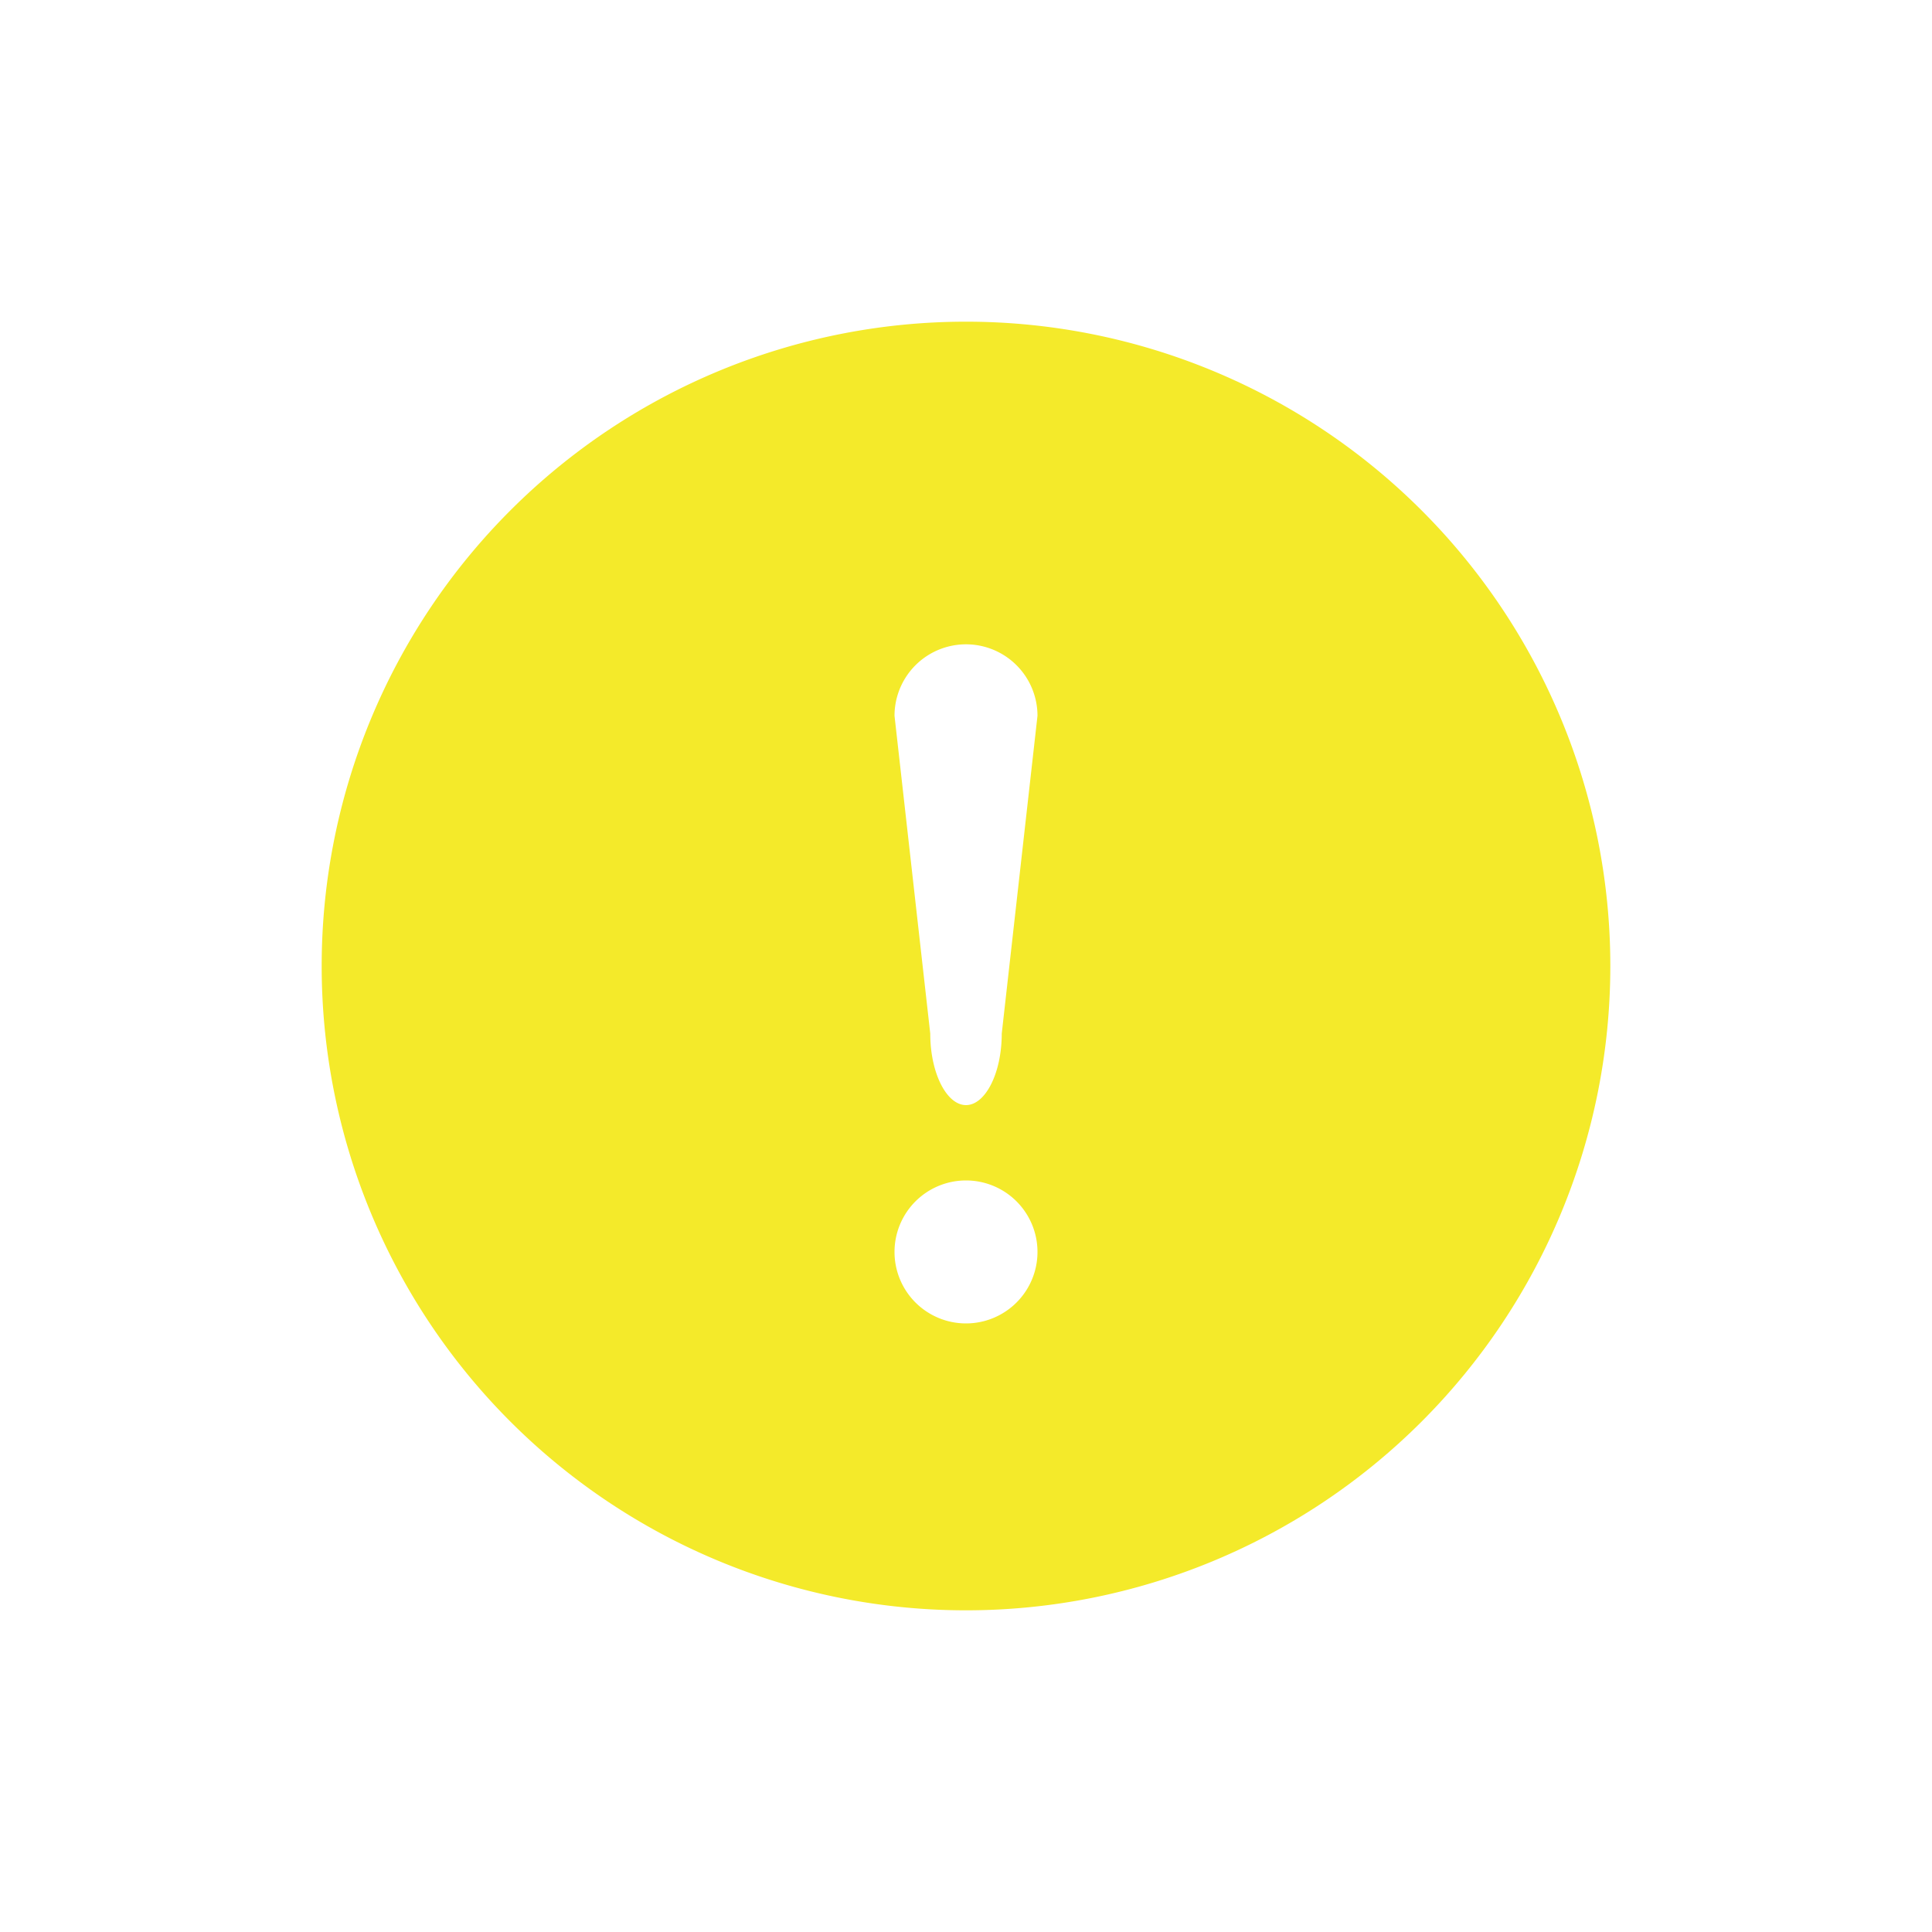 <?xml version="1.0" standalone="no"?><!DOCTYPE svg PUBLIC "-//W3C//DTD SVG 1.1//EN" "http://www.w3.org/Graphics/SVG/1.1/DTD/svg11.dtd"><svg t="1536979979073" class="icon" style="" viewBox="0 0 1024 1024" version="1.1" xmlns="http://www.w3.org/2000/svg" p-id="1698" xmlns:xlink="http://www.w3.org/1999/xlink" width="48" height="48"><defs><style type="text/css"></style></defs><path d="M512 170.496A341.504 341.504 0 1 0 853.504 512 341.504 341.504 0 0 0 512 170.496z m0 530.944a37.888 37.888 0 1 1 37.888-37.888 37.888 37.888 0 0 1-37.888 37.888z m18.944-153.6c0 20.992-8.704 37.888-18.944 37.888s-18.944-16.896-18.944-37.888l-18.944-168.448a37.888 37.888 0 1 1 75.776 0z" fill="#f4ea2a" p-id="1699"></path></svg>